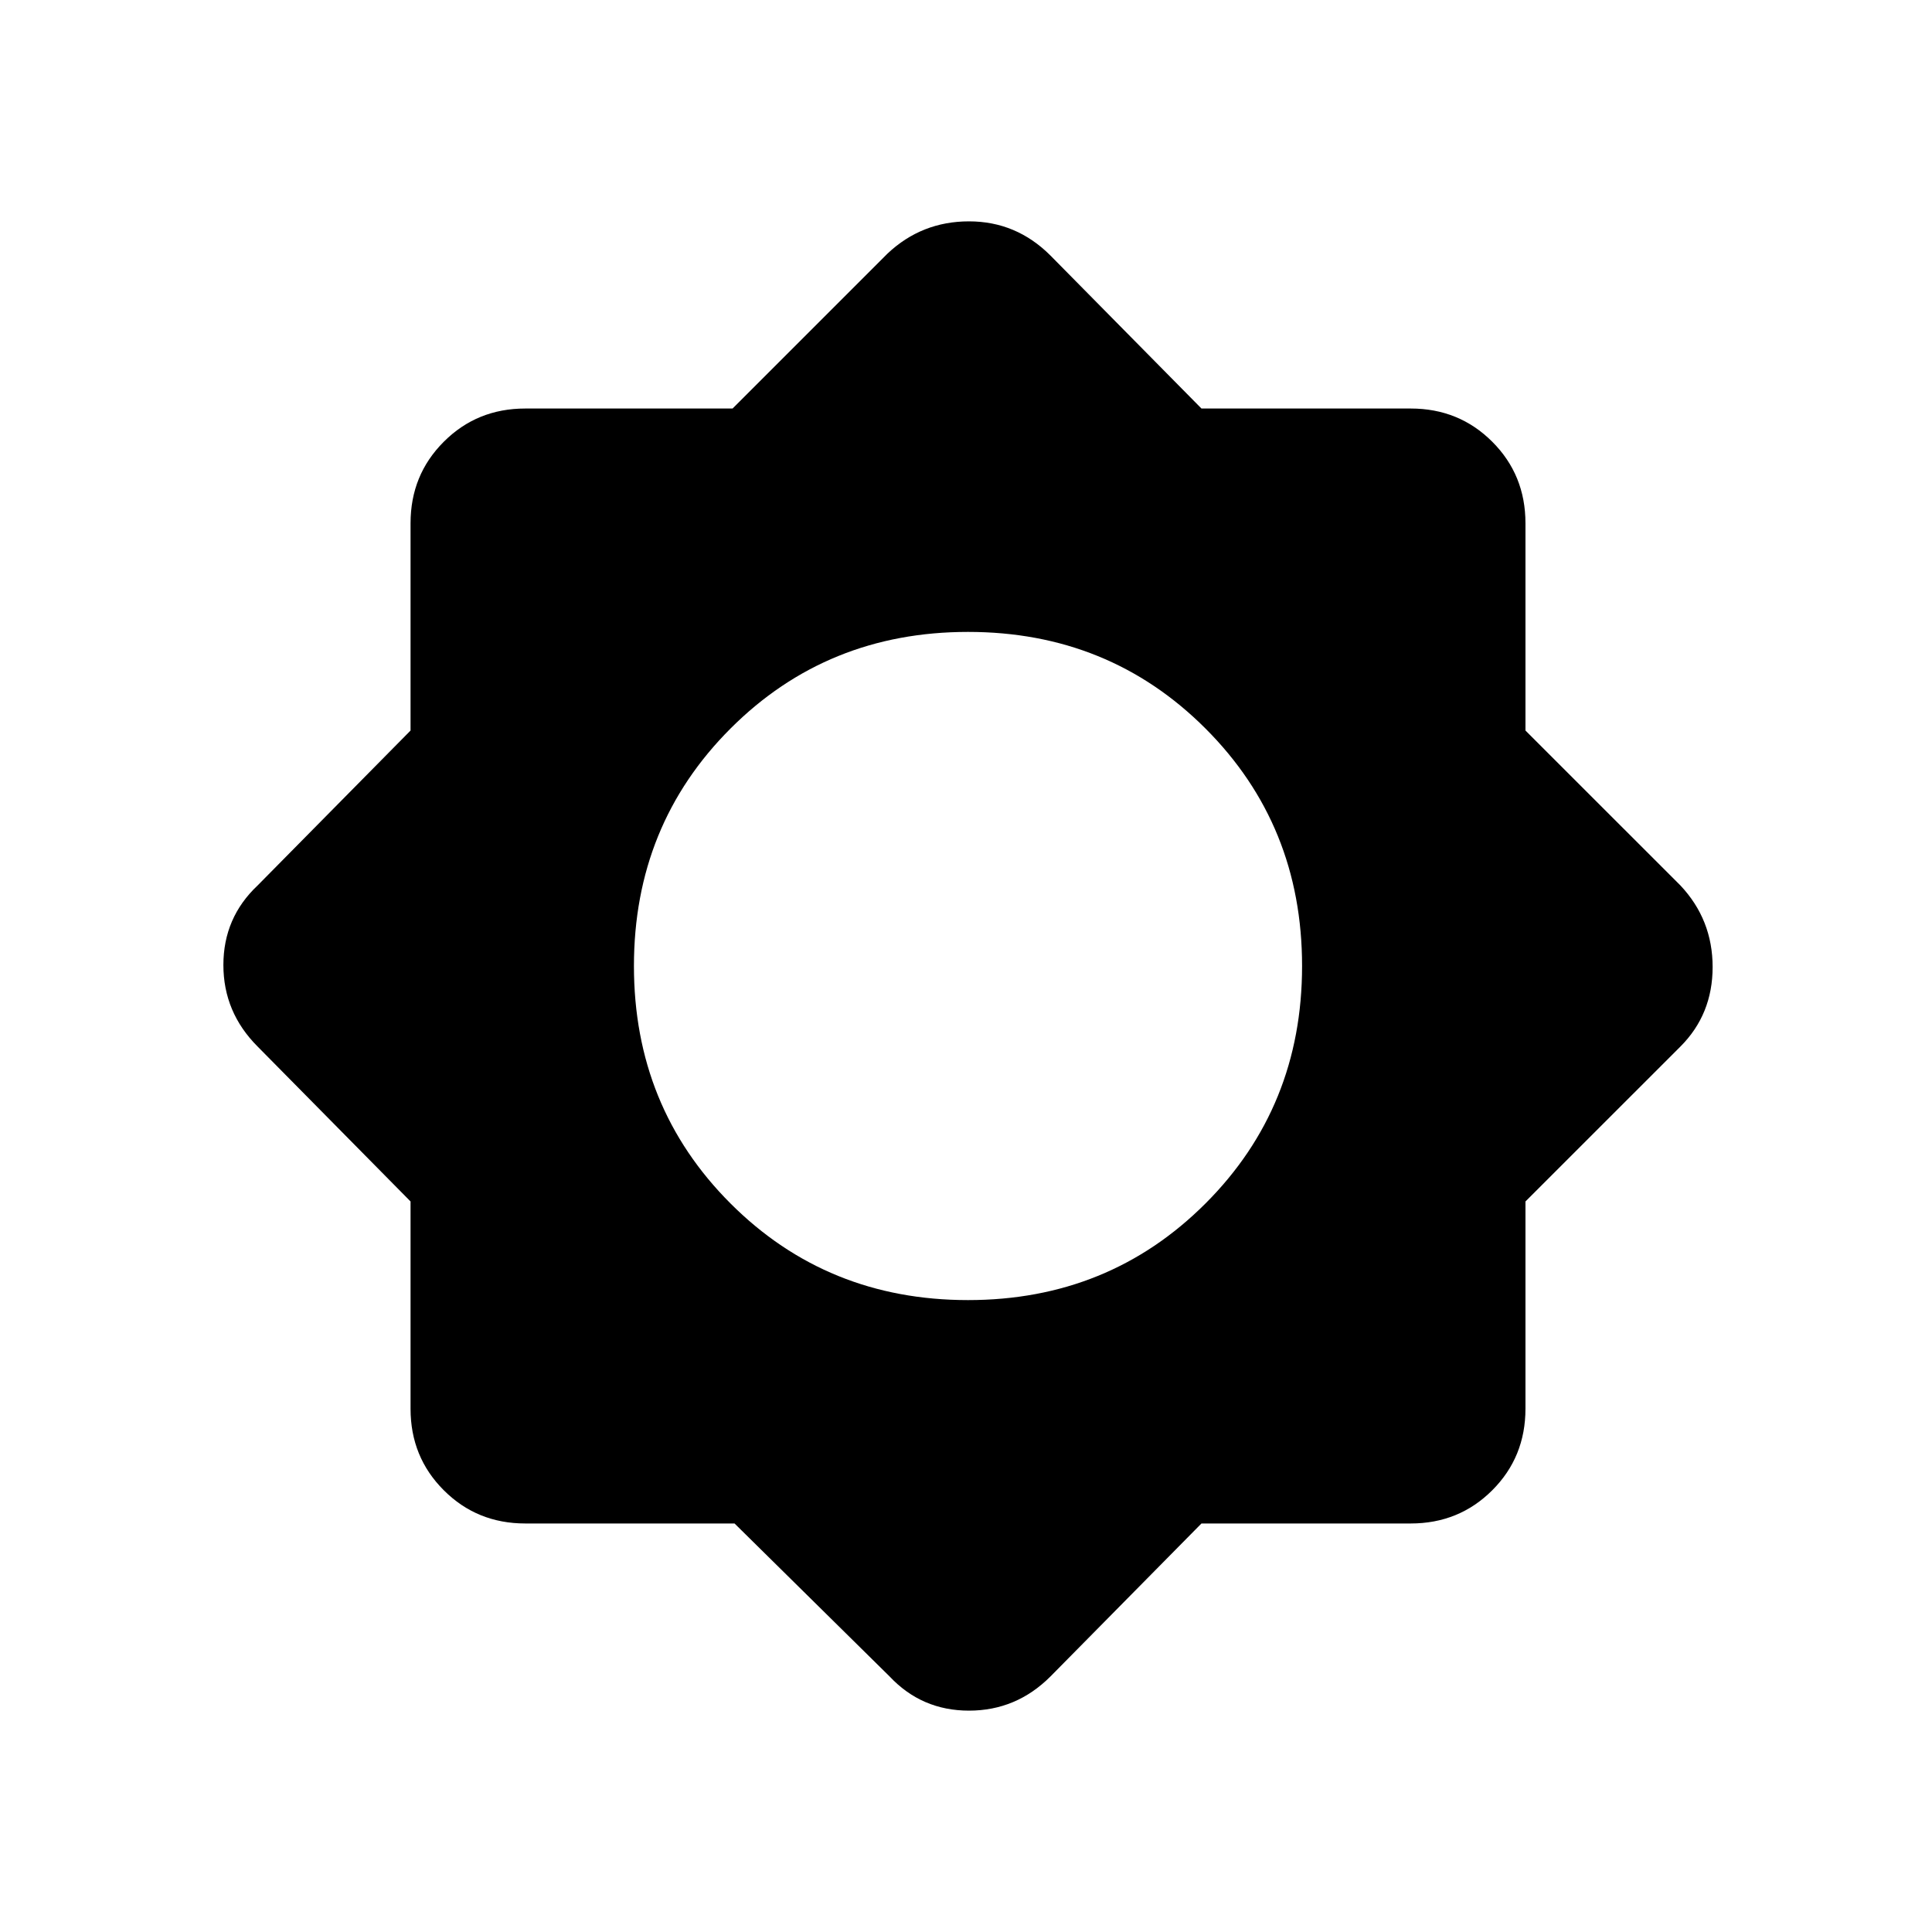 <svg xmlns="http://www.w3.org/2000/svg" height="40" width="40"><path d="M15.208 31.542h-4.333q-1 0-1.687-.688-.688-.687-.688-1.687v-4.292l-3.167-3.208q-.708-.709-.708-1.688t.708-1.646L8.5 15.125v-4.292q0-1 .688-1.687.687-.688 1.687-.688h4.292l3.208-3.208q.708-.667 1.687-.667.98 0 1.688.709l3.125 3.166h4.333q1 0 1.688.688.687.687.687 1.687v4.292l3.209 3.208q.666.709.666 1.688t-.666 1.646l-3.209 3.208v4.292q0 1-.687 1.687-.688.688-1.688.688h-4.333l-3.125 3.166q-.708.709-1.688.709-.979 0-1.645-.709Zm4.834-4.625q2.916 0 4.916-2 2-2 2-4.917t-2-4.917q-2-2-4.916-2-2.917 0-4.917 2t-2 4.917q0 2.917 2 4.917t4.917 2Z"/></svg>